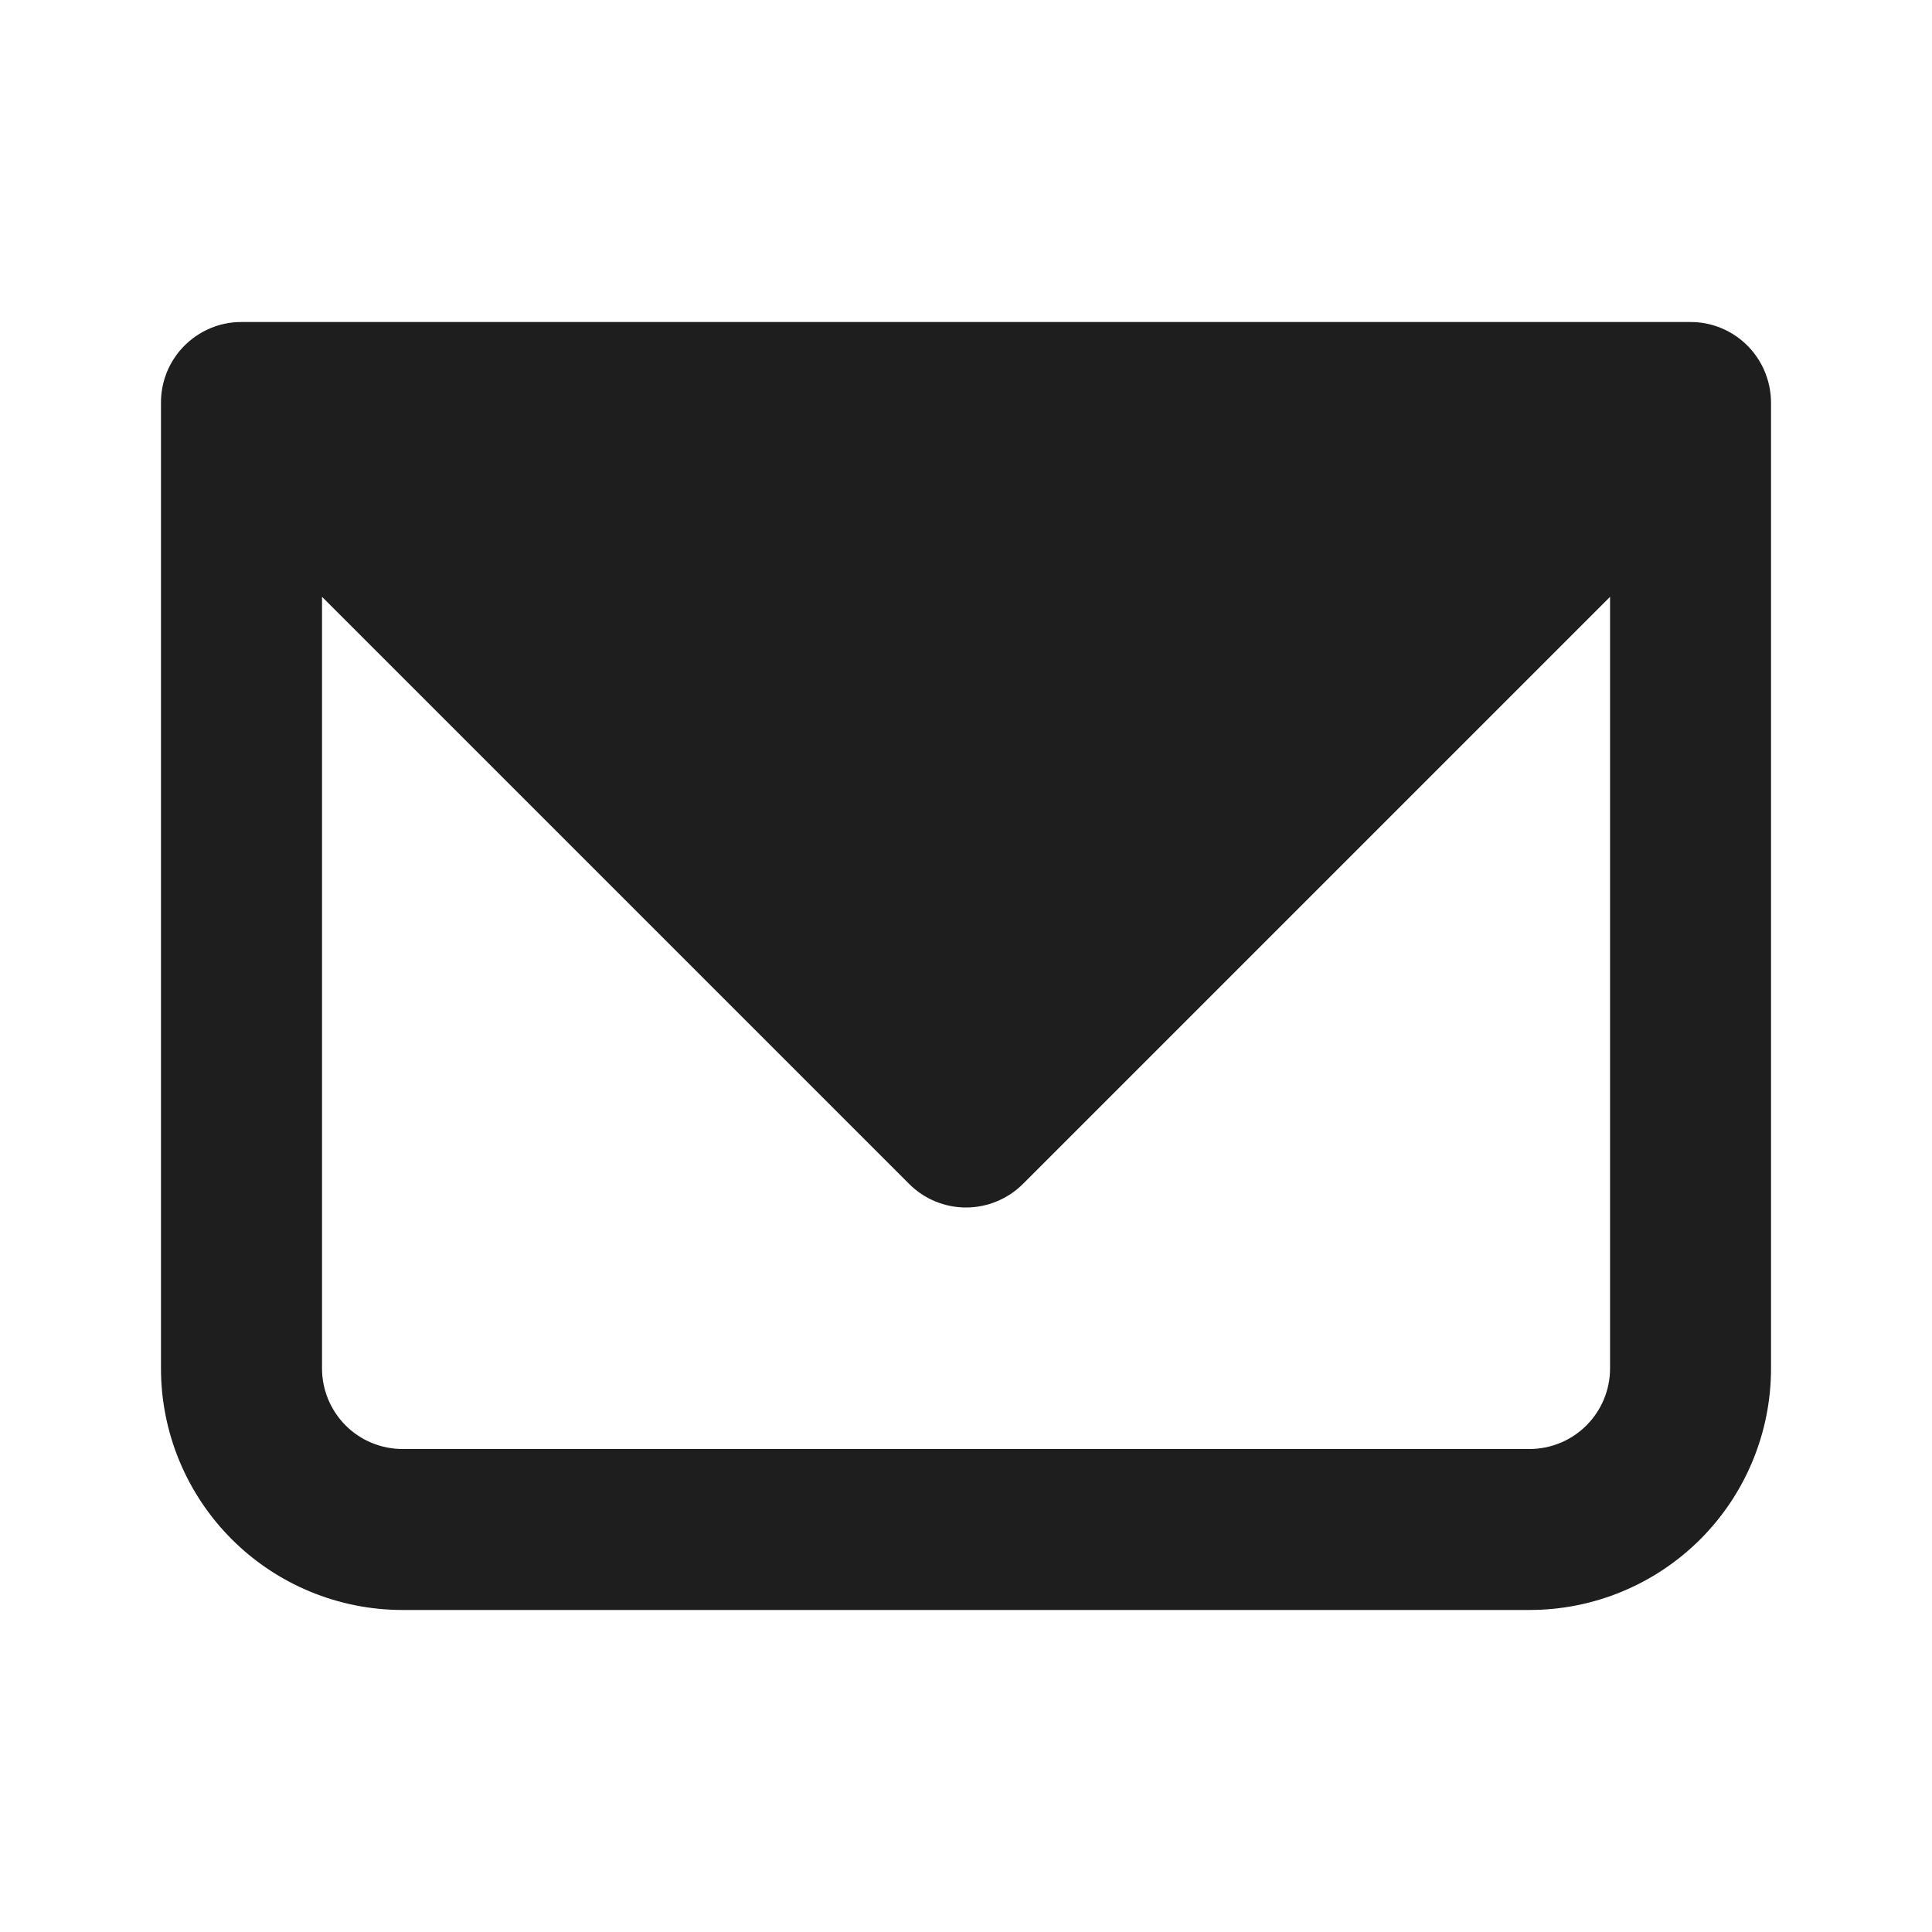 <svg width="25" height="25" viewBox="0 0 25 25" fill="none" xmlns="http://www.w3.org/2000/svg">
<path fill-rule="evenodd" clip-rule="evenodd" d="M2.327 4.538C2.169 4.726 2.083 4.963 2.083 5.208V17.708C2.083 18.537 2.413 19.332 2.999 19.918C3.585 20.504 4.38 20.833 5.208 20.833H19.792C20.621 20.833 21.416 20.504 22.002 19.918C22.588 19.332 22.917 18.537 22.917 17.708V5.219C22.918 5.063 22.884 4.91 22.819 4.769C22.753 4.628 22.657 4.504 22.538 4.405C22.352 4.252 22.12 4.167 21.879 4.167H3.125C2.973 4.166 2.823 4.199 2.685 4.264C2.547 4.328 2.425 4.422 2.327 4.538ZM4.167 7.723V17.708C4.167 17.984 4.277 18.249 4.472 18.445C4.667 18.64 4.932 18.75 5.208 18.75H19.792C20.068 18.75 20.333 18.64 20.528 18.445C20.724 18.249 20.834 17.984 20.834 17.708V7.723L13.237 15.32C13.041 15.515 12.776 15.625 12.5 15.625C12.224 15.625 11.959 15.515 11.764 15.32L4.167 7.723Z" fill="#1E1E1E"/>
</svg>
